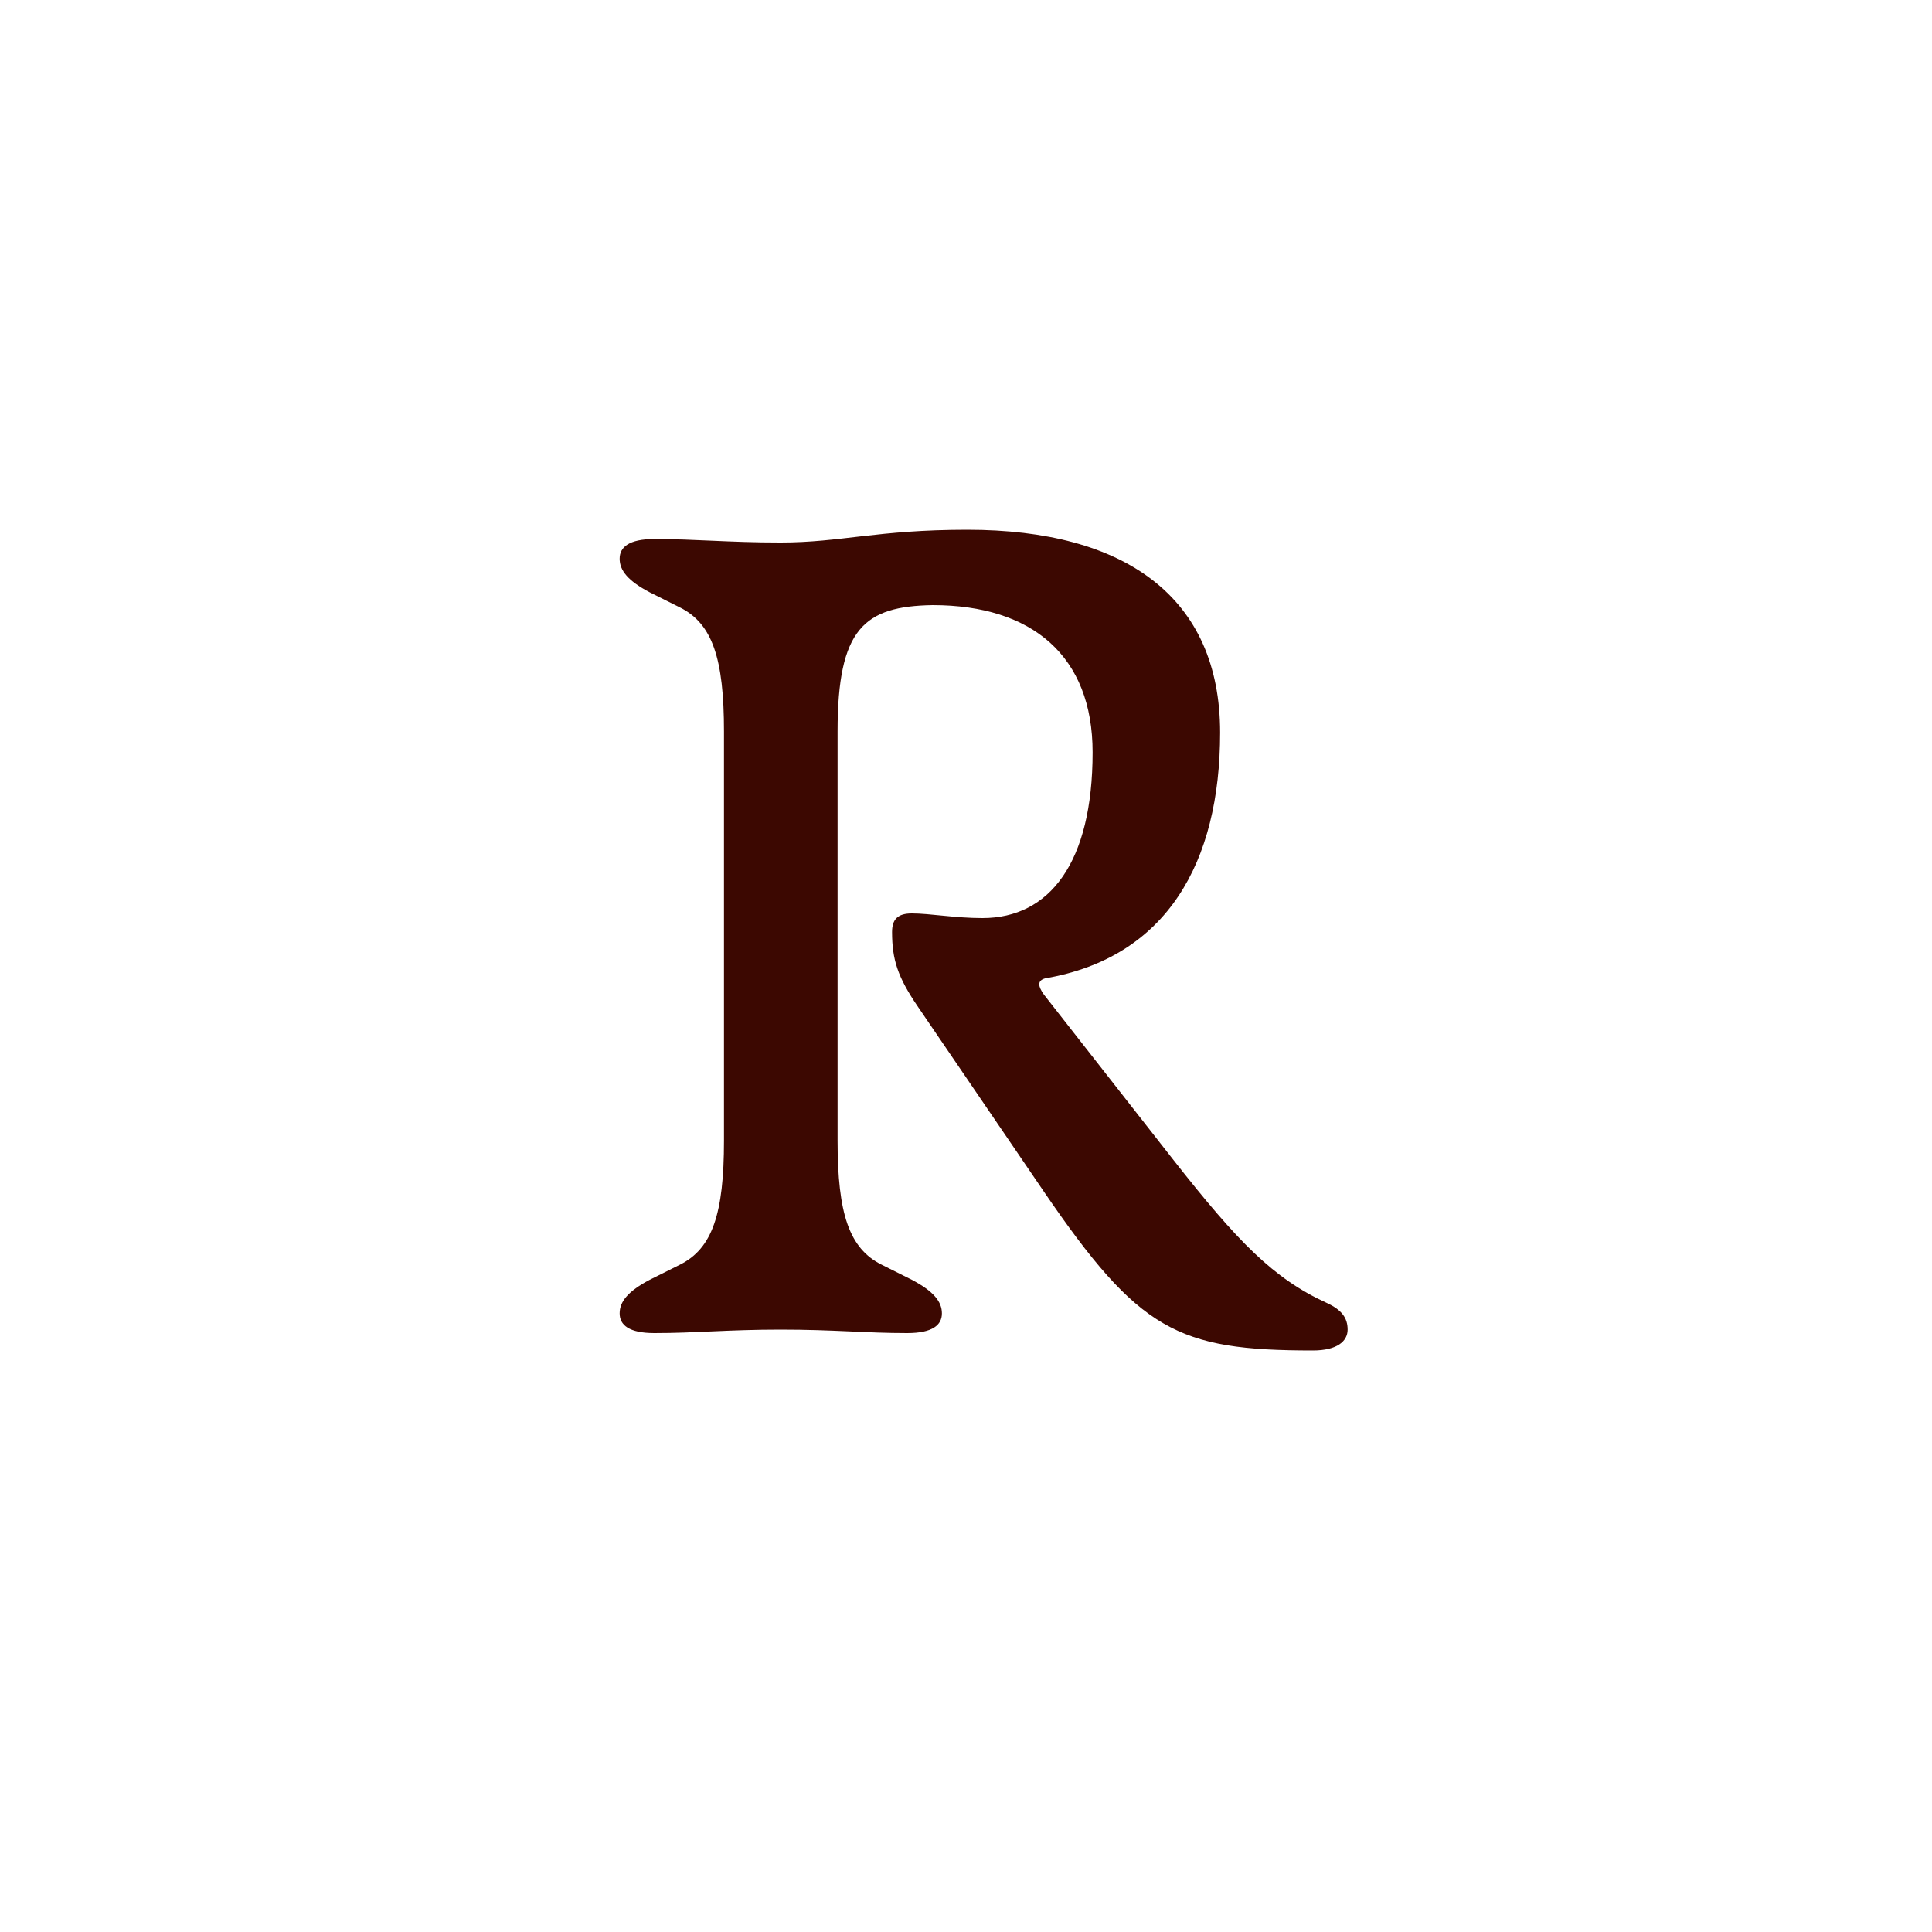 <svg width="500" height="500" viewBox="0 0 500 500" fill="none" xmlns="http://www.w3.org/2000/svg">
<path d="M303.765 300.3C320.265 321.3 329.565 330.9 343.365 337.2C347.265 339 348.765 341.1 348.765 344.1C348.765 347.1 346.065 349.5 339.765 349.5C304.665 349.5 294.765 344.4 270.165 308.4L237.465 260.4C232.365 252.9 230.865 248.4 230.865 241.2C230.865 237.9 232.365 236.4 235.965 236.4C240.765 236.4 247.065 237.6 254.265 237.6C271.665 237.6 282.765 223.2 282.765 194.7C282.765 169.8 267.165 156.6 241.365 156.6C223.665 156.9 216.765 162.6 216.765 189.3V295.2C216.765 314.1 219.765 323.1 228.165 327.3L235.965 331.2C241.665 334.2 243.765 336.9 243.765 339.9C243.765 342.9 241.365 345 234.765 345C223.965 345 215.865 344.1 202.065 344.1C188.265 344.1 180.165 345 169.365 345C162.765 345 160.365 342.9 160.365 339.9C160.365 336.9 162.465 334.2 168.165 331.2L175.965 327.3C184.365 323.1 187.365 314.1 187.365 295.2V189.3C187.365 170.4 184.365 161.4 175.965 157.2L168.165 153.3C162.465 150.3 160.365 147.6 160.365 144.6C160.365 141.6 162.765 139.5 169.365 139.5C180.165 139.5 188.265 140.4 202.065 140.4C217.665 140.4 226.965 137.1 250.365 137.1C291.165 137.1 315.765 154.5 315.765 189.6C315.765 223.2 301.965 247.8 270.465 253.2C268.365 253.8 268.665 255.3 270.165 257.4L303.765 300.3Z" fill="#3C0801"/>
</svg>
